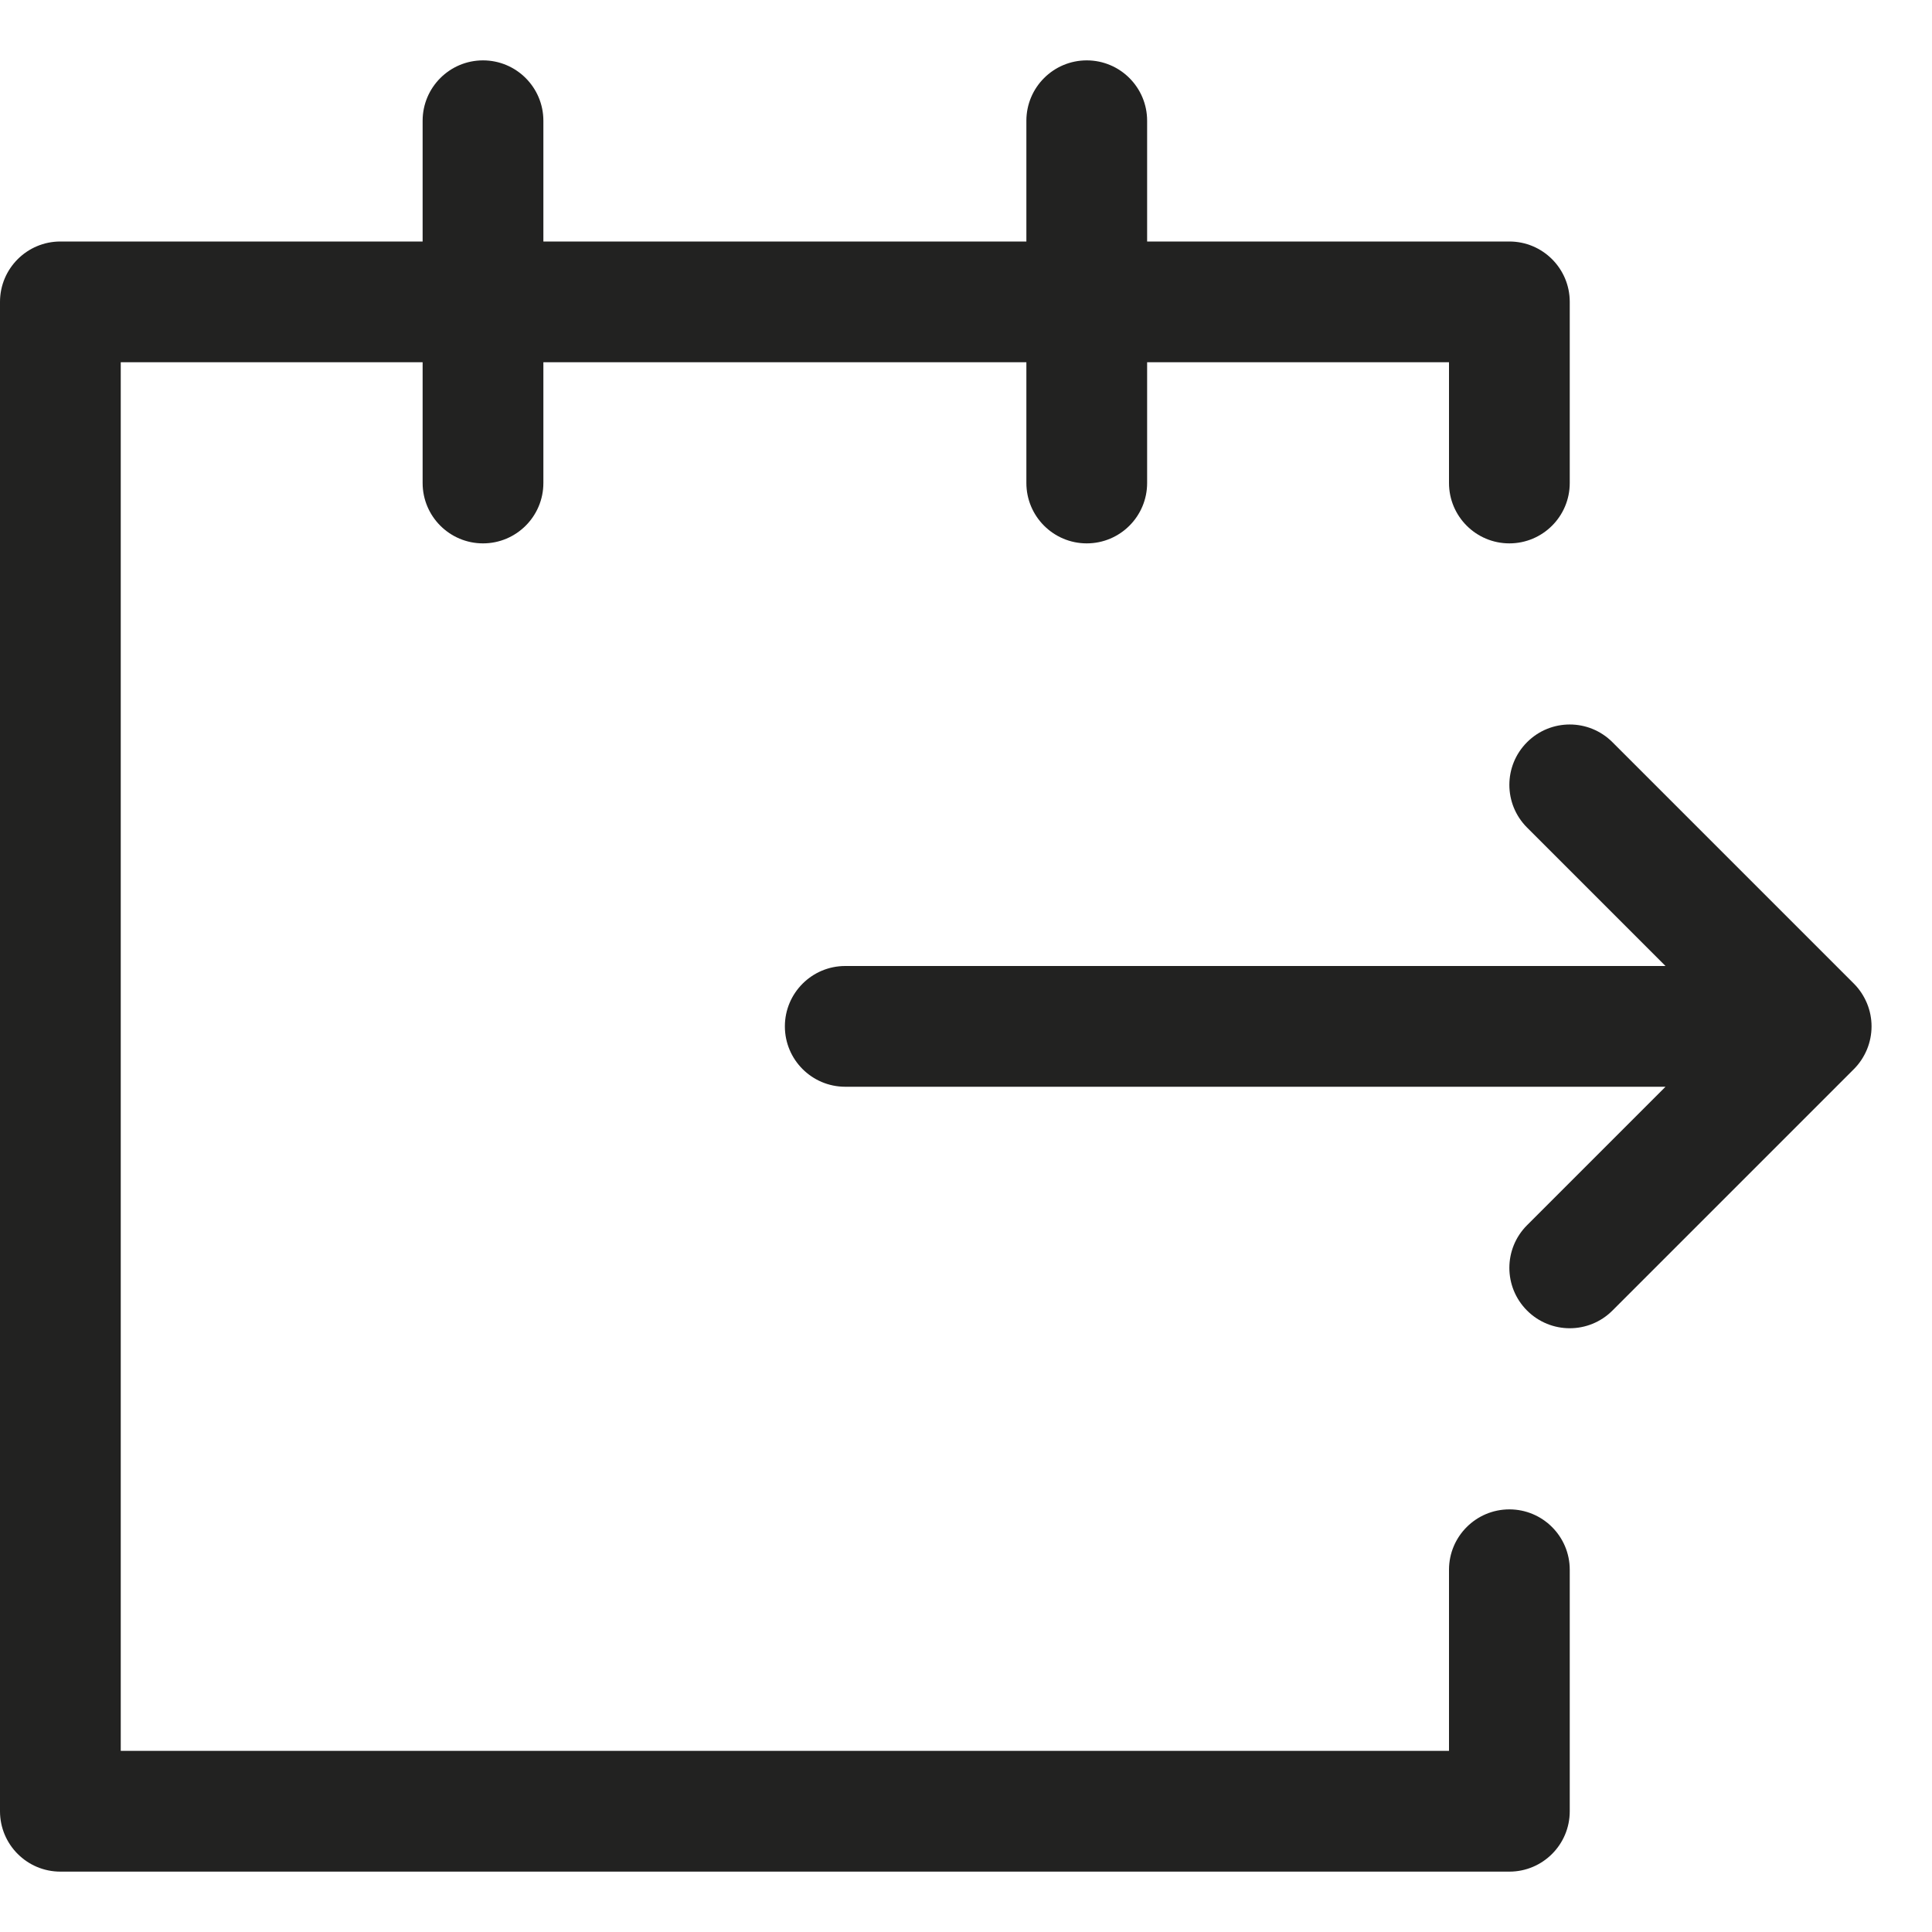 <?xml version="1.0" encoding="utf-8"?>
<!-- Generator: Adobe Illustrator 19.2.1, SVG Export Plug-In . SVG Version: 6.00 Build 0)  -->
<!DOCTYPE svg PUBLIC "-//W3C//DTD SVG 1.1//EN" "http://www.w3.org/Graphics/SVG/1.1/DTD/svg11.dtd">
<svg version="1.1" id="Layer_1" xmlns="http://www.w3.org/2000/svg" xmlns:xlink="http://www.w3.org/1999/xlink" x="0px" y="0px"
	 width="32px" height="32px" viewBox="0 0 32 32" enable-background="new 0 0 32 32" xml:space="preserve">
<path fill="#222221" d="M1,31h24c0.552,0,1-0.448,1-1v-4c0-0.552-0.448-1-1-1s-1,0.448-1,1v3H2V6h5v2c0,0.552,0.448,1,1,1
	s1-0.448,1-1V6h8v2c0,0.552,0.448,1,1,1s1-0.448,1-1V6h5v2c0,0.552,0.448,1,1,1s1-0.448,1-1V5c0-0.552-0.448-1-1-1h-6V2
	c0-0.552-0.448-1-1-1s-1,0.448-1,1v2H9V2c0-0.552-0.448-1-1-1S7,1.448,7,2v2H1C0.448,4,0,4.448,0,5v25C0,30.552,0.448,31,1,31z"/>
<path fill="#222221" d="M25.293,12.293c-0.391,0.391-0.391,1.023,0,1.414L27.586,16H14c-0.552,0-1,0.448-1,1s0.448,1,1,1h13.586
	l-2.293,2.293c-0.391,0.391-0.391,1.023,0,1.414C25.488,21.902,25.744,22,26,22s0.512-0.098,0.707-0.293l4-4
	c0.092-0.092,0.165-0.203,0.216-0.325c0.101-0.245,0.101-0.52,0-0.764c-0.051-0.122-0.124-0.233-0.216-0.325l-4-4
	C26.316,11.902,25.684,11.902,25.293,12.293z"/>
</svg>
